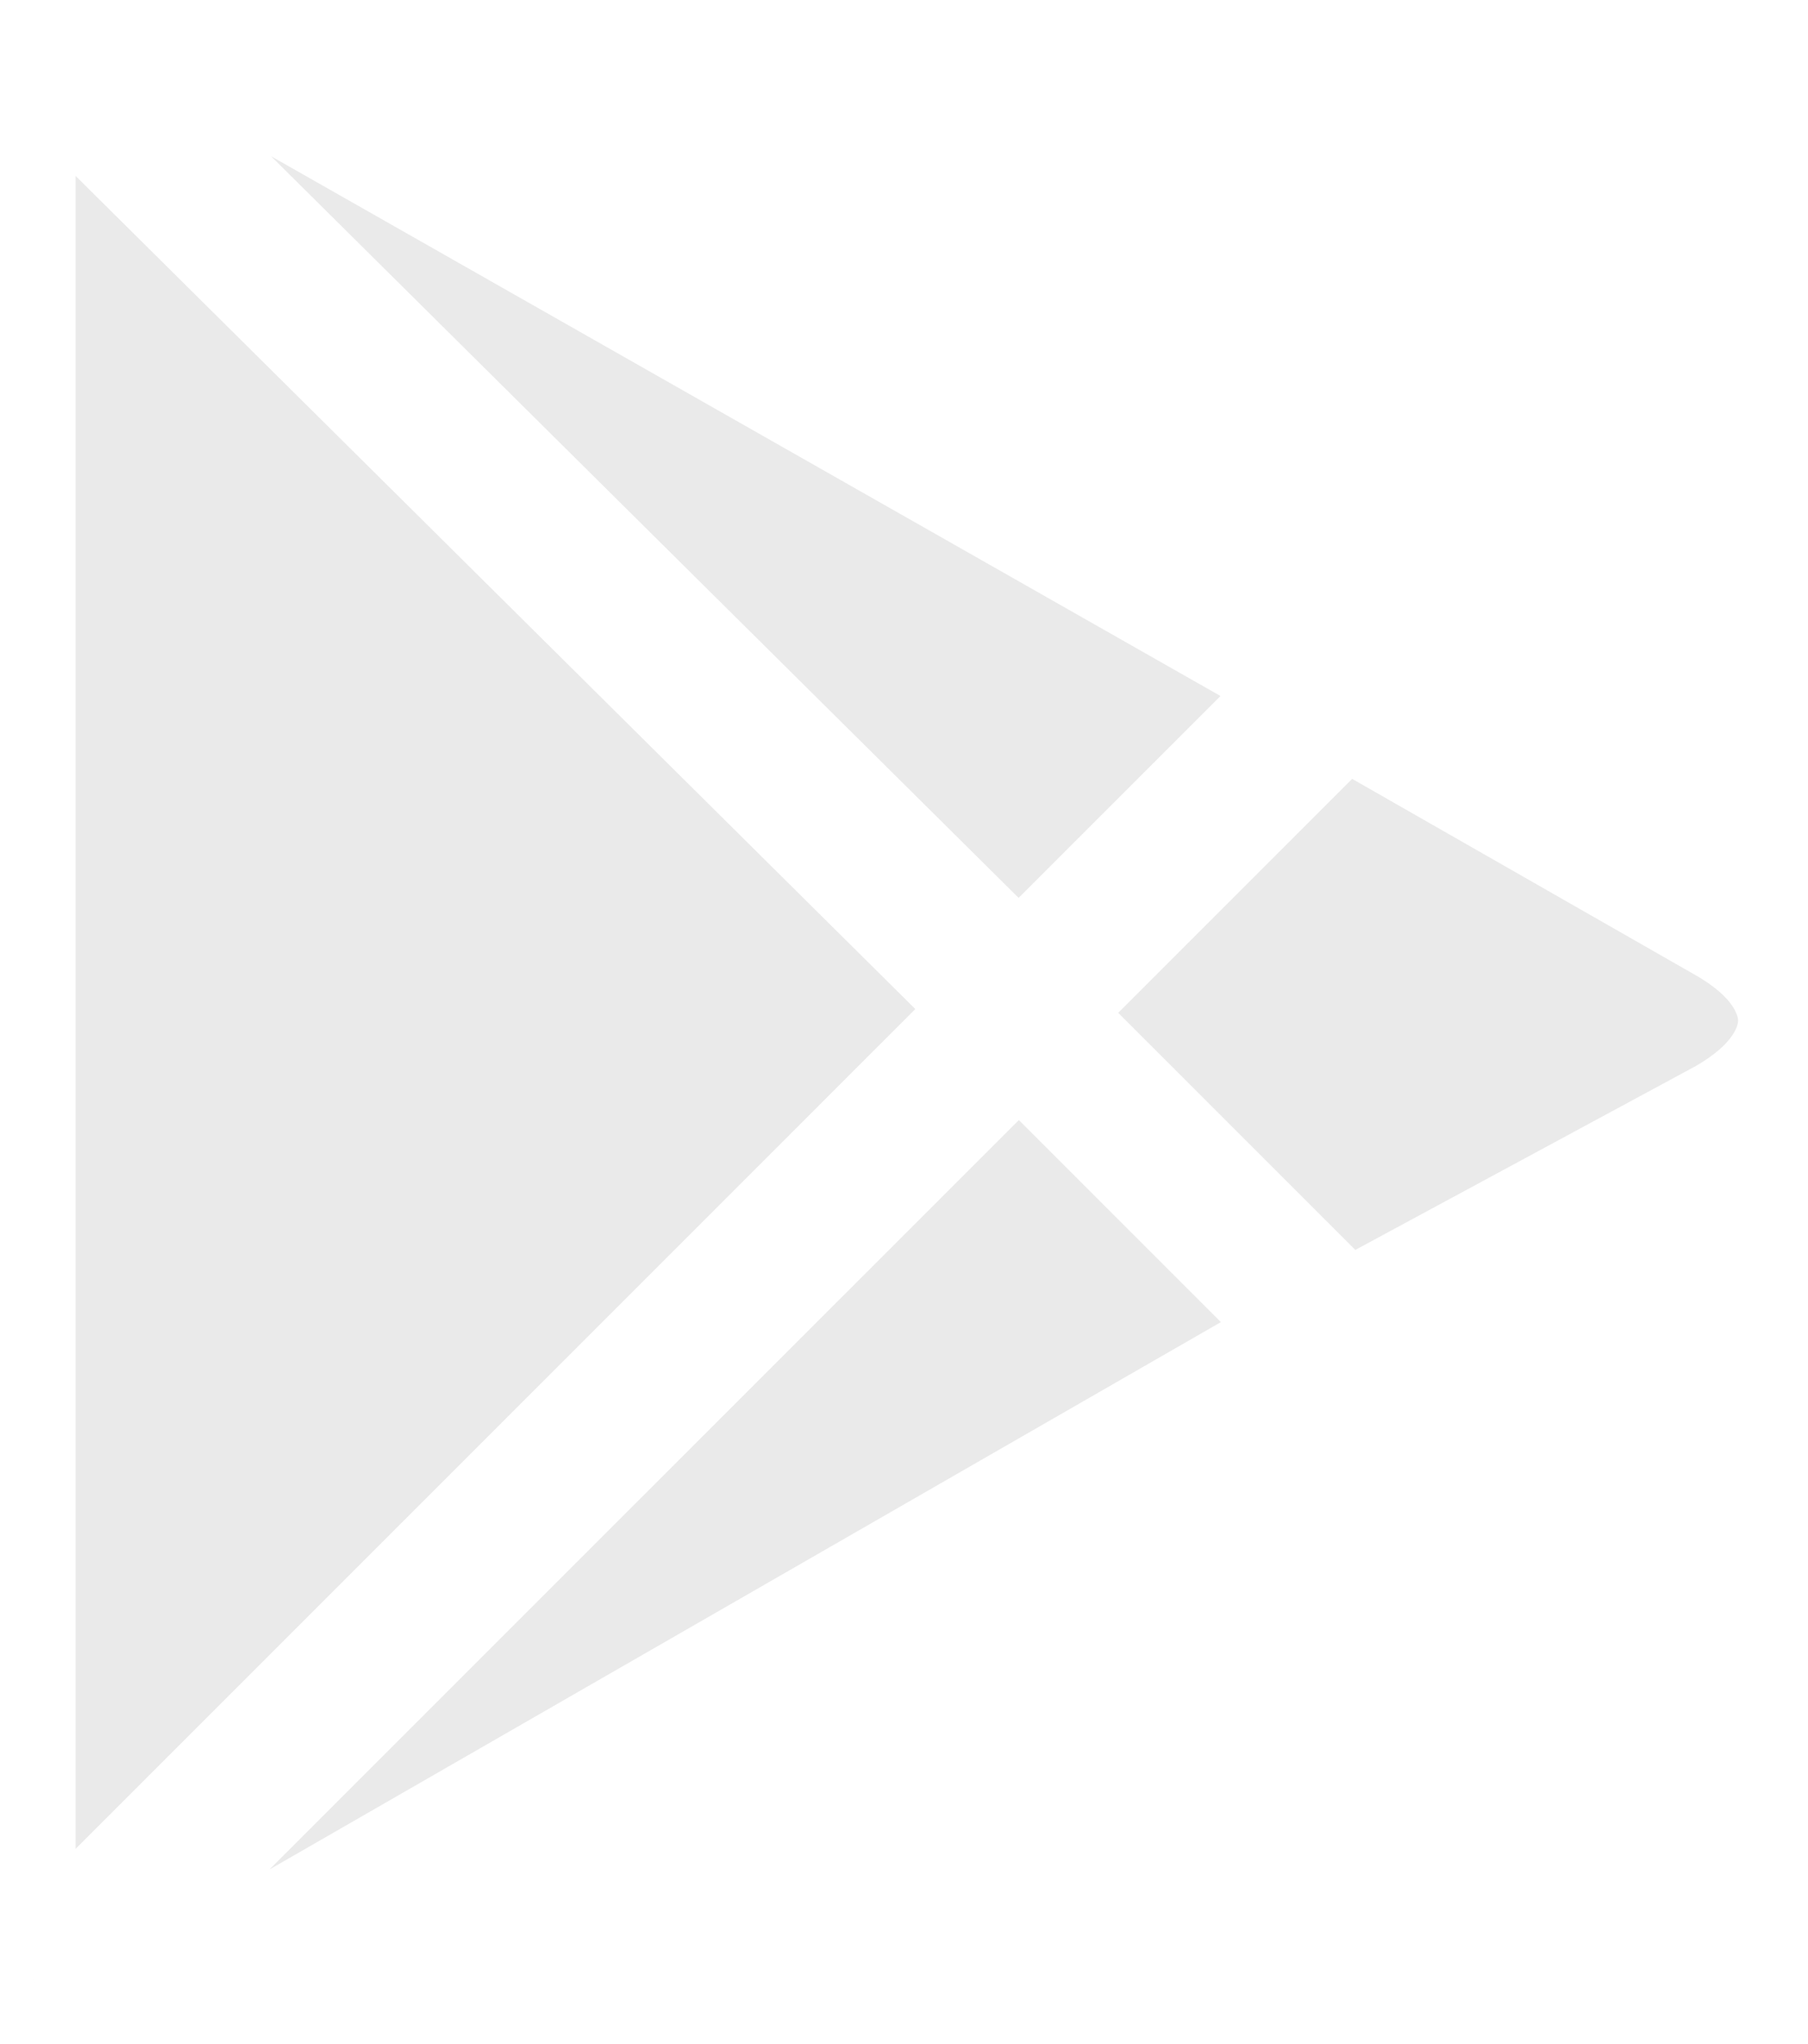 <svg width="23" height="26" viewBox="0 0 23 26" fill="none" xmlns="http://www.w3.org/2000/svg">
<path fill-rule="evenodd" clip-rule="evenodd" d="M0.461 0.333C0.458 0.335 0.456 0.337 0.453 0.34L0.461 0.333ZM0.406 25.174C0.424 25.194 0.442 25.214 0.461 25.233L0.459 25.231C0.441 25.213 0.423 25.194 0.406 25.174ZM0.961 2.237L11.644 12.835L0.961 23.518V2.237Z" fill="#EAEAEA"/>
<path fill-rule="evenodd" clip-rule="evenodd" d="M17.201 9.907L14.225 12.883L17.241 15.899L21.574 13.559C22.084 13.264 22.111 13.02 22.111 12.982C22.111 12.945 22.084 12.697 21.565 12.401L17.201 9.907Z" fill="#EAEAEA"/>
<path fill-rule="evenodd" clip-rule="evenodd" d="M3.427 23.78L12.961 14.247L15.531 16.817L3.427 23.78Z" fill="#EAEAEA"/>
<path fill-rule="evenodd" clip-rule="evenodd" d="M3.448 1.987L12.958 11.421L15.526 8.853L3.448 1.987Z" fill="#EAEAEA"/>
</svg>
